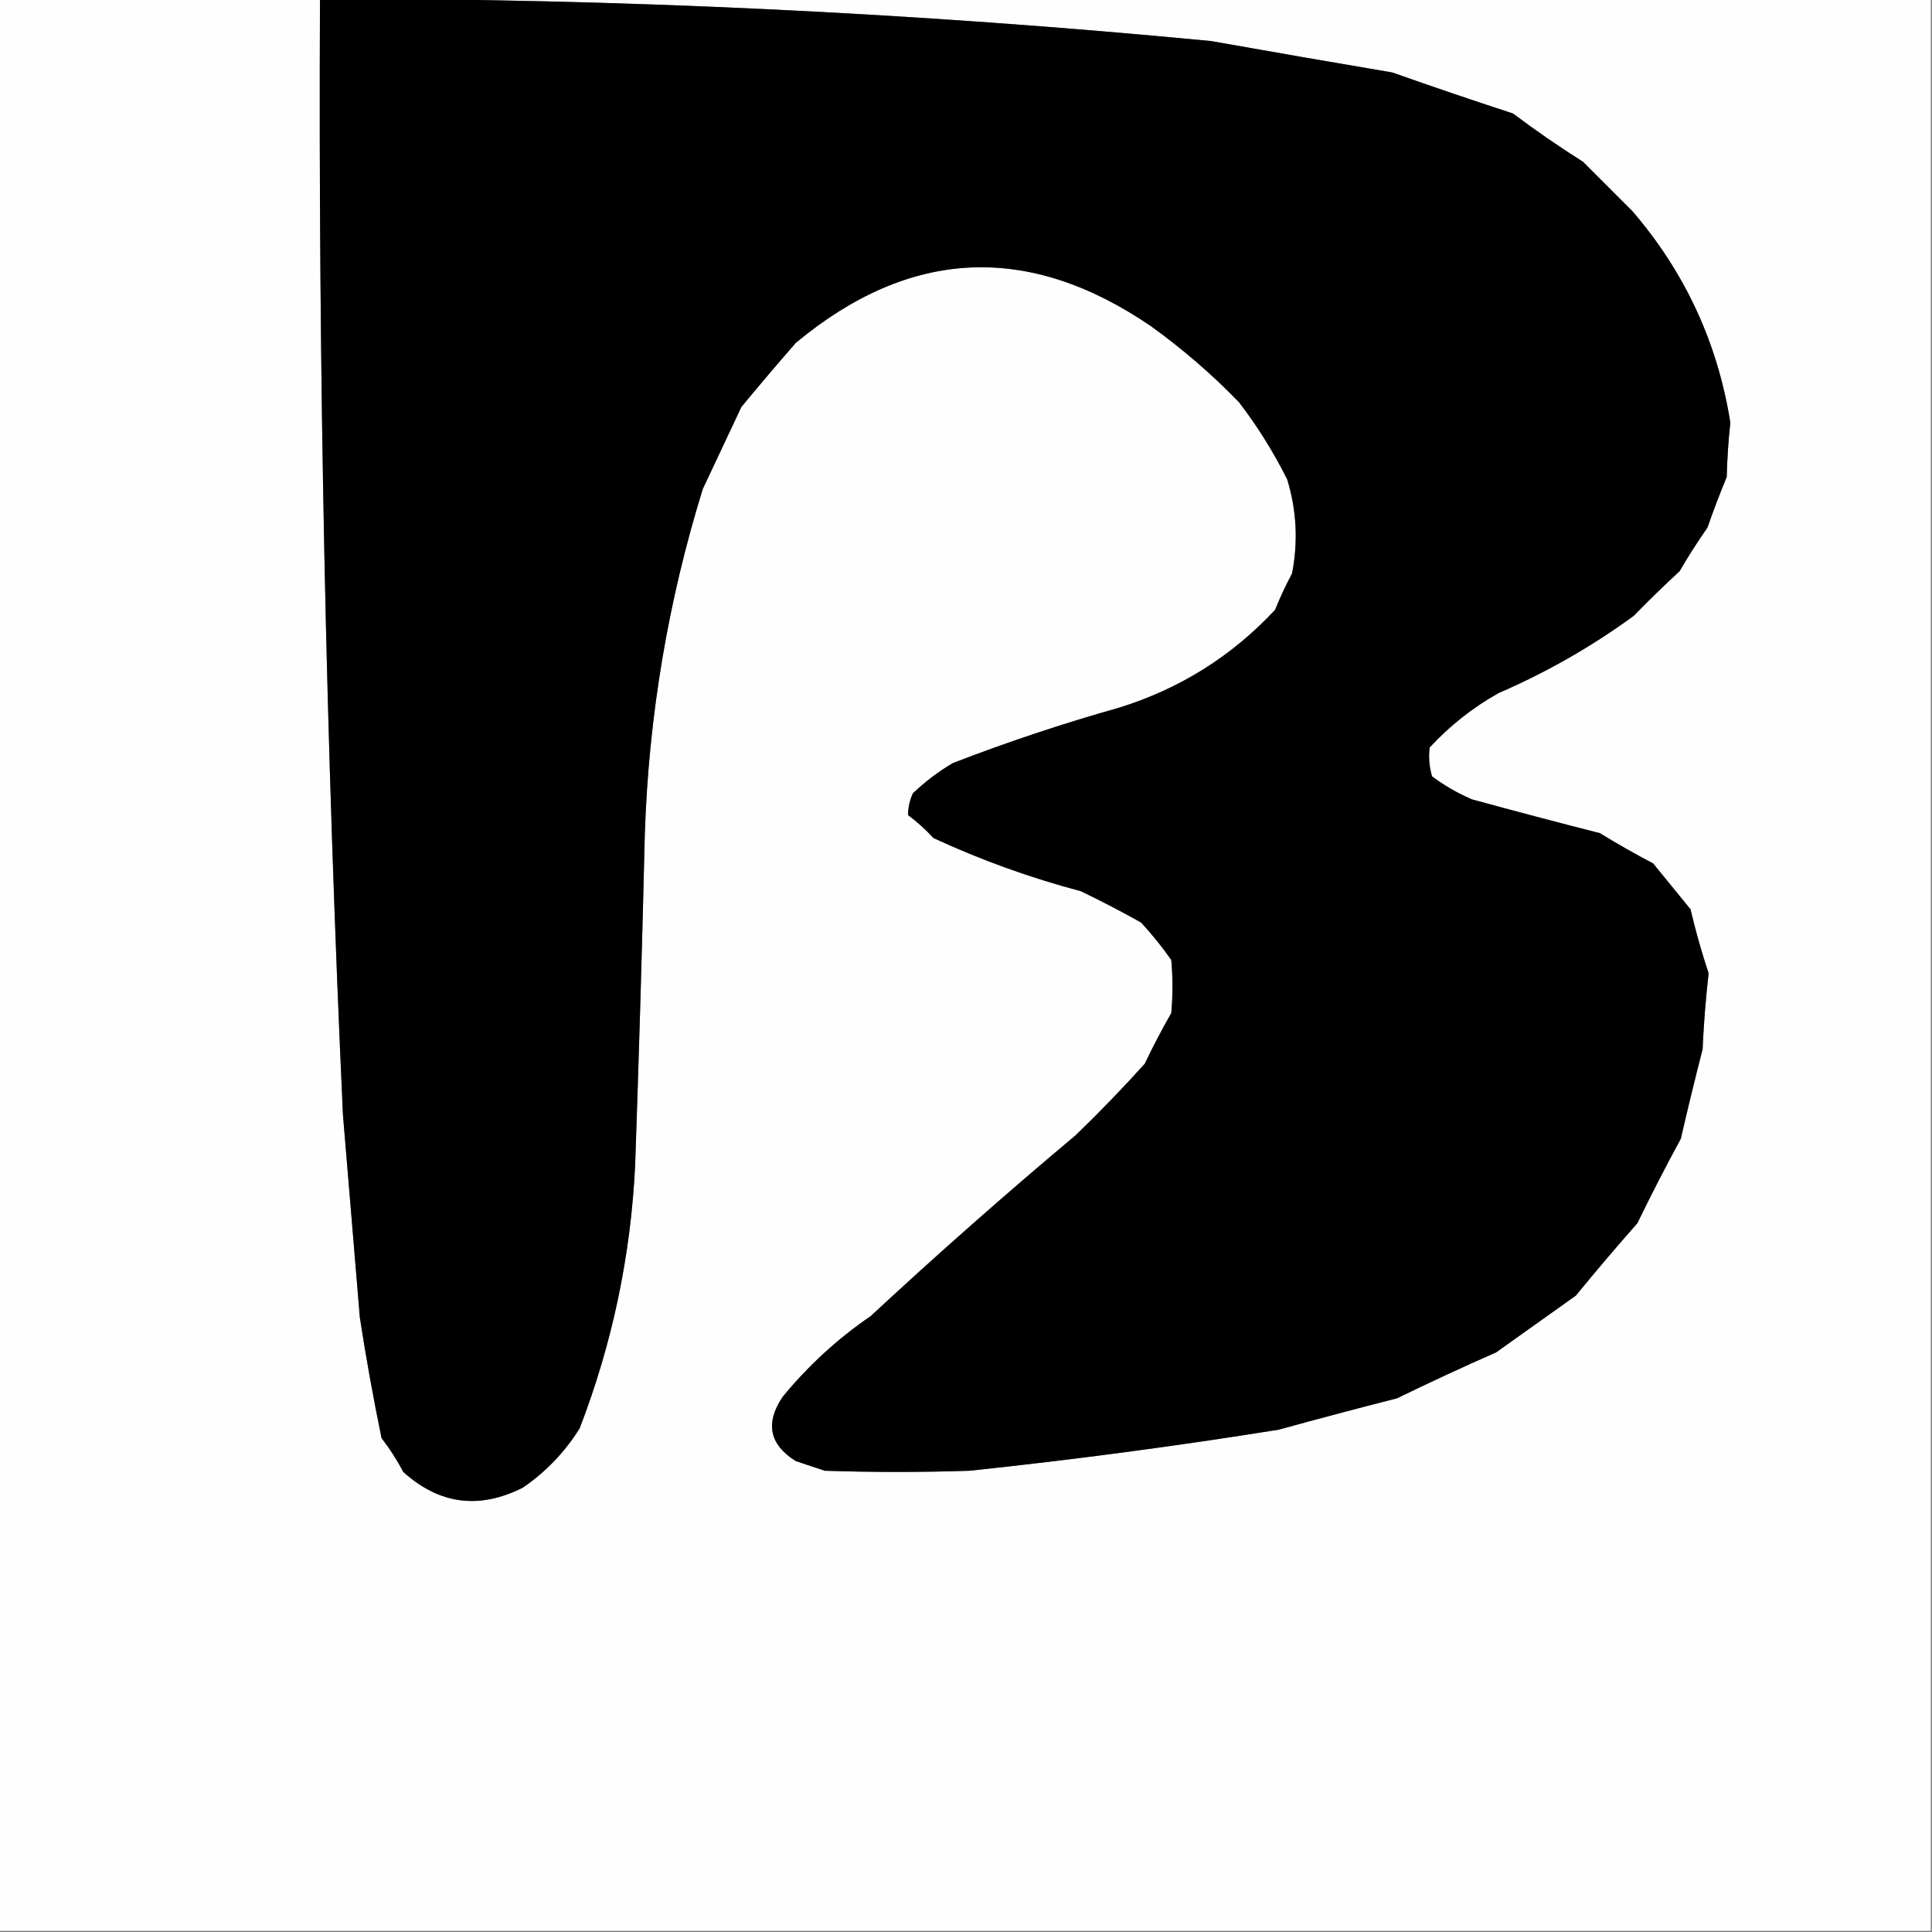 <?xml version="1.0" encoding="UTF-8"?>
<!DOCTYPE svg PUBLIC "-//W3C//DTD SVG 1.1//EN" "http://www.w3.org/Graphics/SVG/1.1/DTD/svg11.dtd">
<svg xmlns="http://www.w3.org/2000/svg" version="1.1" width="800px" height="800px" style="shape-rendering:geometricPrecision; text-rendering:geometricPrecision; image-rendering:optimizeQuality; fill-rule:evenodd; clip-rule:evenodd" xmlns:xlink="http://www.w3.org/1999/xlink">
<rect width="100%" height="100%" fill="#808080" stroke="none"/>
<g><path style="opacity:1" fill="#fefefe" d="M -0.5,-0.5 C 43.833,-0.5 88.167,-0.5 132.5,-0.5C 131.779,153.585 134.946,307.585 142,461.5C 144.333,489.5 146.667,517.5 149,545.5C 151.574,562.281 154.574,578.947 158,595.5C 161.394,599.898 164.394,604.565 167,609.5C 181.891,622.958 198.391,625.125 216.5,616C 226.017,609.482 233.85,601.316 240,591.5C 253.512,556.447 261.178,520.113 263,482.5C 264.59,436.837 265.923,391.17 267,345.5C 268.586,296.725 276.586,249.059 291,202.5C 296.333,191.167 301.667,179.833 307,168.5C 314.381,159.574 321.881,150.74 329.5,142C 376.738,102.706 425.738,100.372 476.5,135C 489.552,144.379 501.718,154.879 513,166.5C 520.668,176.494 527.334,187.161 533,198.5C 536.915,211.321 537.582,224.321 535,237.5C 532.393,242.38 530.06,247.38 528,252.5C 510.126,271.692 488.626,285.192 463.5,293C 440.128,299.592 417.128,307.259 394.5,316C 388.474,319.583 382.974,323.749 378,328.5C 376.682,331.43 376.015,334.43 376,337.5C 379.783,340.316 383.283,343.483 386.5,347C 406.169,356.112 426.502,363.446 447.5,369C 455.991,373.078 464.324,377.412 472.5,382C 477.027,386.892 481.193,392.059 485,397.5C 485.667,404.833 485.667,412.167 485,419.5C 481.078,426.342 477.412,433.342 474,440.5C 464.864,450.637 455.364,460.47 445.5,470C 416.573,494.256 388.24,519.256 360.5,545C 346.782,554.381 334.615,565.548 324,578.5C 316.781,589.34 318.615,598.173 329.5,605C 333.5,606.333 337.5,607.667 341.5,609C 361.5,609.667 381.5,609.667 401.5,609C 444.318,604.481 486.985,598.814 529.5,592C 545.79,587.511 562.123,583.177 578.5,579C 592.047,572.393 605.713,566.06 619.5,560C 630.5,552.167 641.5,544.333 652.5,536.5C 660.812,526.353 669.312,516.353 678,506.5C 683.745,494.677 689.745,483.01 696,471.5C 698.843,459.13 701.843,446.796 705,434.5C 705.483,423.916 706.317,413.416 707.5,403C 704.605,394.31 702.105,385.477 700,376.5C 694.833,370.167 689.667,363.833 684.5,357.5C 677.004,353.586 669.671,349.42 662.5,345C 644.79,340.489 627.123,335.823 609.5,331C 603.624,328.479 598.124,325.312 593,321.5C 591.816,317.551 591.482,313.551 592,309.5C 600.35,300.476 609.85,292.976 620.5,287C 640.47,278.356 659.136,267.69 676.5,255C 682.681,248.652 689.014,242.485 695.5,236.5C 699.084,230.331 702.917,224.331 707,218.5C 709.47,211.422 712.137,204.422 715,197.5C 715.184,189.921 715.684,182.421 716.5,175C 711.242,141.986 697.742,112.82 676,87.5C 669.167,80.667 662.333,73.833 655.5,67C 645.558,60.724 635.892,54.057 626.5,47C 609.759,41.531 593.092,35.864 576.5,30C 551.481,25.775 526.481,21.441 501.5,17C 378.959,5.252 256.293,-0.581 133.5,-0.5C 355.5,-0.5 577.5,-0.5 799.5,-0.5C 799.5,266.167 799.5,532.833 799.5,799.5C 532.833,799.5 266.167,799.5 -0.5,799.5C -0.5,532.833 -0.5,266.167 -0.5,-0.5 Z"/></g>
<g><path style="opacity:1" fill="#000000" d="M 132.5,-0.5 C 132.833,-0.5 133.167,-0.5 133.5,-0.5C 256.293,-0.581 378.959,5.252 501.5,17C 526.481,21.441 551.481,25.775 576.5,30C 593.092,35.864 609.759,41.531 626.5,47C 635.892,54.057 645.558,60.724 655.5,67C 662.333,73.833 669.167,80.667 676,87.5C 697.742,112.82 711.242,141.986 716.5,175C 715.684,182.421 715.184,189.921 715,197.5C 712.137,204.422 709.47,211.422 707,218.5C 702.917,224.331 699.084,230.331 695.5,236.5C 689.014,242.485 682.681,248.652 676.5,255C 659.136,267.69 640.47,278.356 620.5,287C 609.85,292.976 600.35,300.476 592,309.5C 591.482,313.551 591.816,317.551 593,321.5C 598.124,325.312 603.624,328.479 609.5,331C 627.123,335.823 644.79,340.489 662.5,345C 669.671,349.42 677.004,353.586 684.5,357.5C 689.667,363.833 694.833,370.167 700,376.5C 702.105,385.477 704.605,394.31 707.5,403C 706.317,413.416 705.483,423.916 705,434.5C 701.843,446.796 698.843,459.13 696,471.5C 689.745,483.01 683.745,494.677 678,506.5C 669.312,516.353 660.812,526.353 652.5,536.5C 641.5,544.333 630.5,552.167 619.5,560C 605.713,566.06 592.047,572.393 578.5,579C 562.123,583.177 545.79,587.511 529.5,592C 486.985,598.814 444.318,604.481 401.5,609C 381.5,609.667 361.5,609.667 341.5,609C 337.5,607.667 333.5,606.333 329.5,605C 318.615,598.173 316.781,589.34 324,578.5C 334.615,565.548 346.782,554.381 360.5,545C 388.24,519.256 416.573,494.256 445.5,470C 455.364,460.47 464.864,450.637 474,440.5C 477.412,433.342 481.078,426.342 485,419.5C 485.667,412.167 485.667,404.833 485,397.5C 481.193,392.059 477.027,386.892 472.5,382C 464.324,377.412 455.991,373.078 447.5,369C 426.502,363.446 406.169,356.112 386.5,347C 383.283,343.483 379.783,340.316 376,337.5C 376.015,334.43 376.682,331.43 378,328.5C 382.974,323.749 388.474,319.583 394.5,316C 417.128,307.259 440.128,299.592 463.5,293C 488.626,285.192 510.126,271.692 528,252.5C 530.06,247.38 532.393,242.38 535,237.5C 537.582,224.321 536.915,211.321 533,198.5C 527.334,187.161 520.668,176.494 513,166.5C 501.718,154.879 489.552,144.379 476.5,135C 425.738,100.372 376.738,102.706 329.5,142C 321.881,150.74 314.381,159.574 307,168.5C 301.667,179.833 296.333,191.167 291,202.5C 276.586,249.059 268.586,296.725 267,345.5C 265.923,391.17 264.59,436.837 263,482.5C 261.178,520.113 253.512,556.447 240,591.5C 233.85,601.316 226.017,609.482 216.5,616C 198.391,625.125 181.891,622.958 167,609.5C 164.394,604.565 161.394,599.898 158,595.5C 154.574,578.947 151.574,562.281 149,545.5C 146.667,517.5 144.333,489.5 142,461.5C 134.946,307.585 131.779,153.585 132.5,-0.5 Z"/></g>
</svg>
